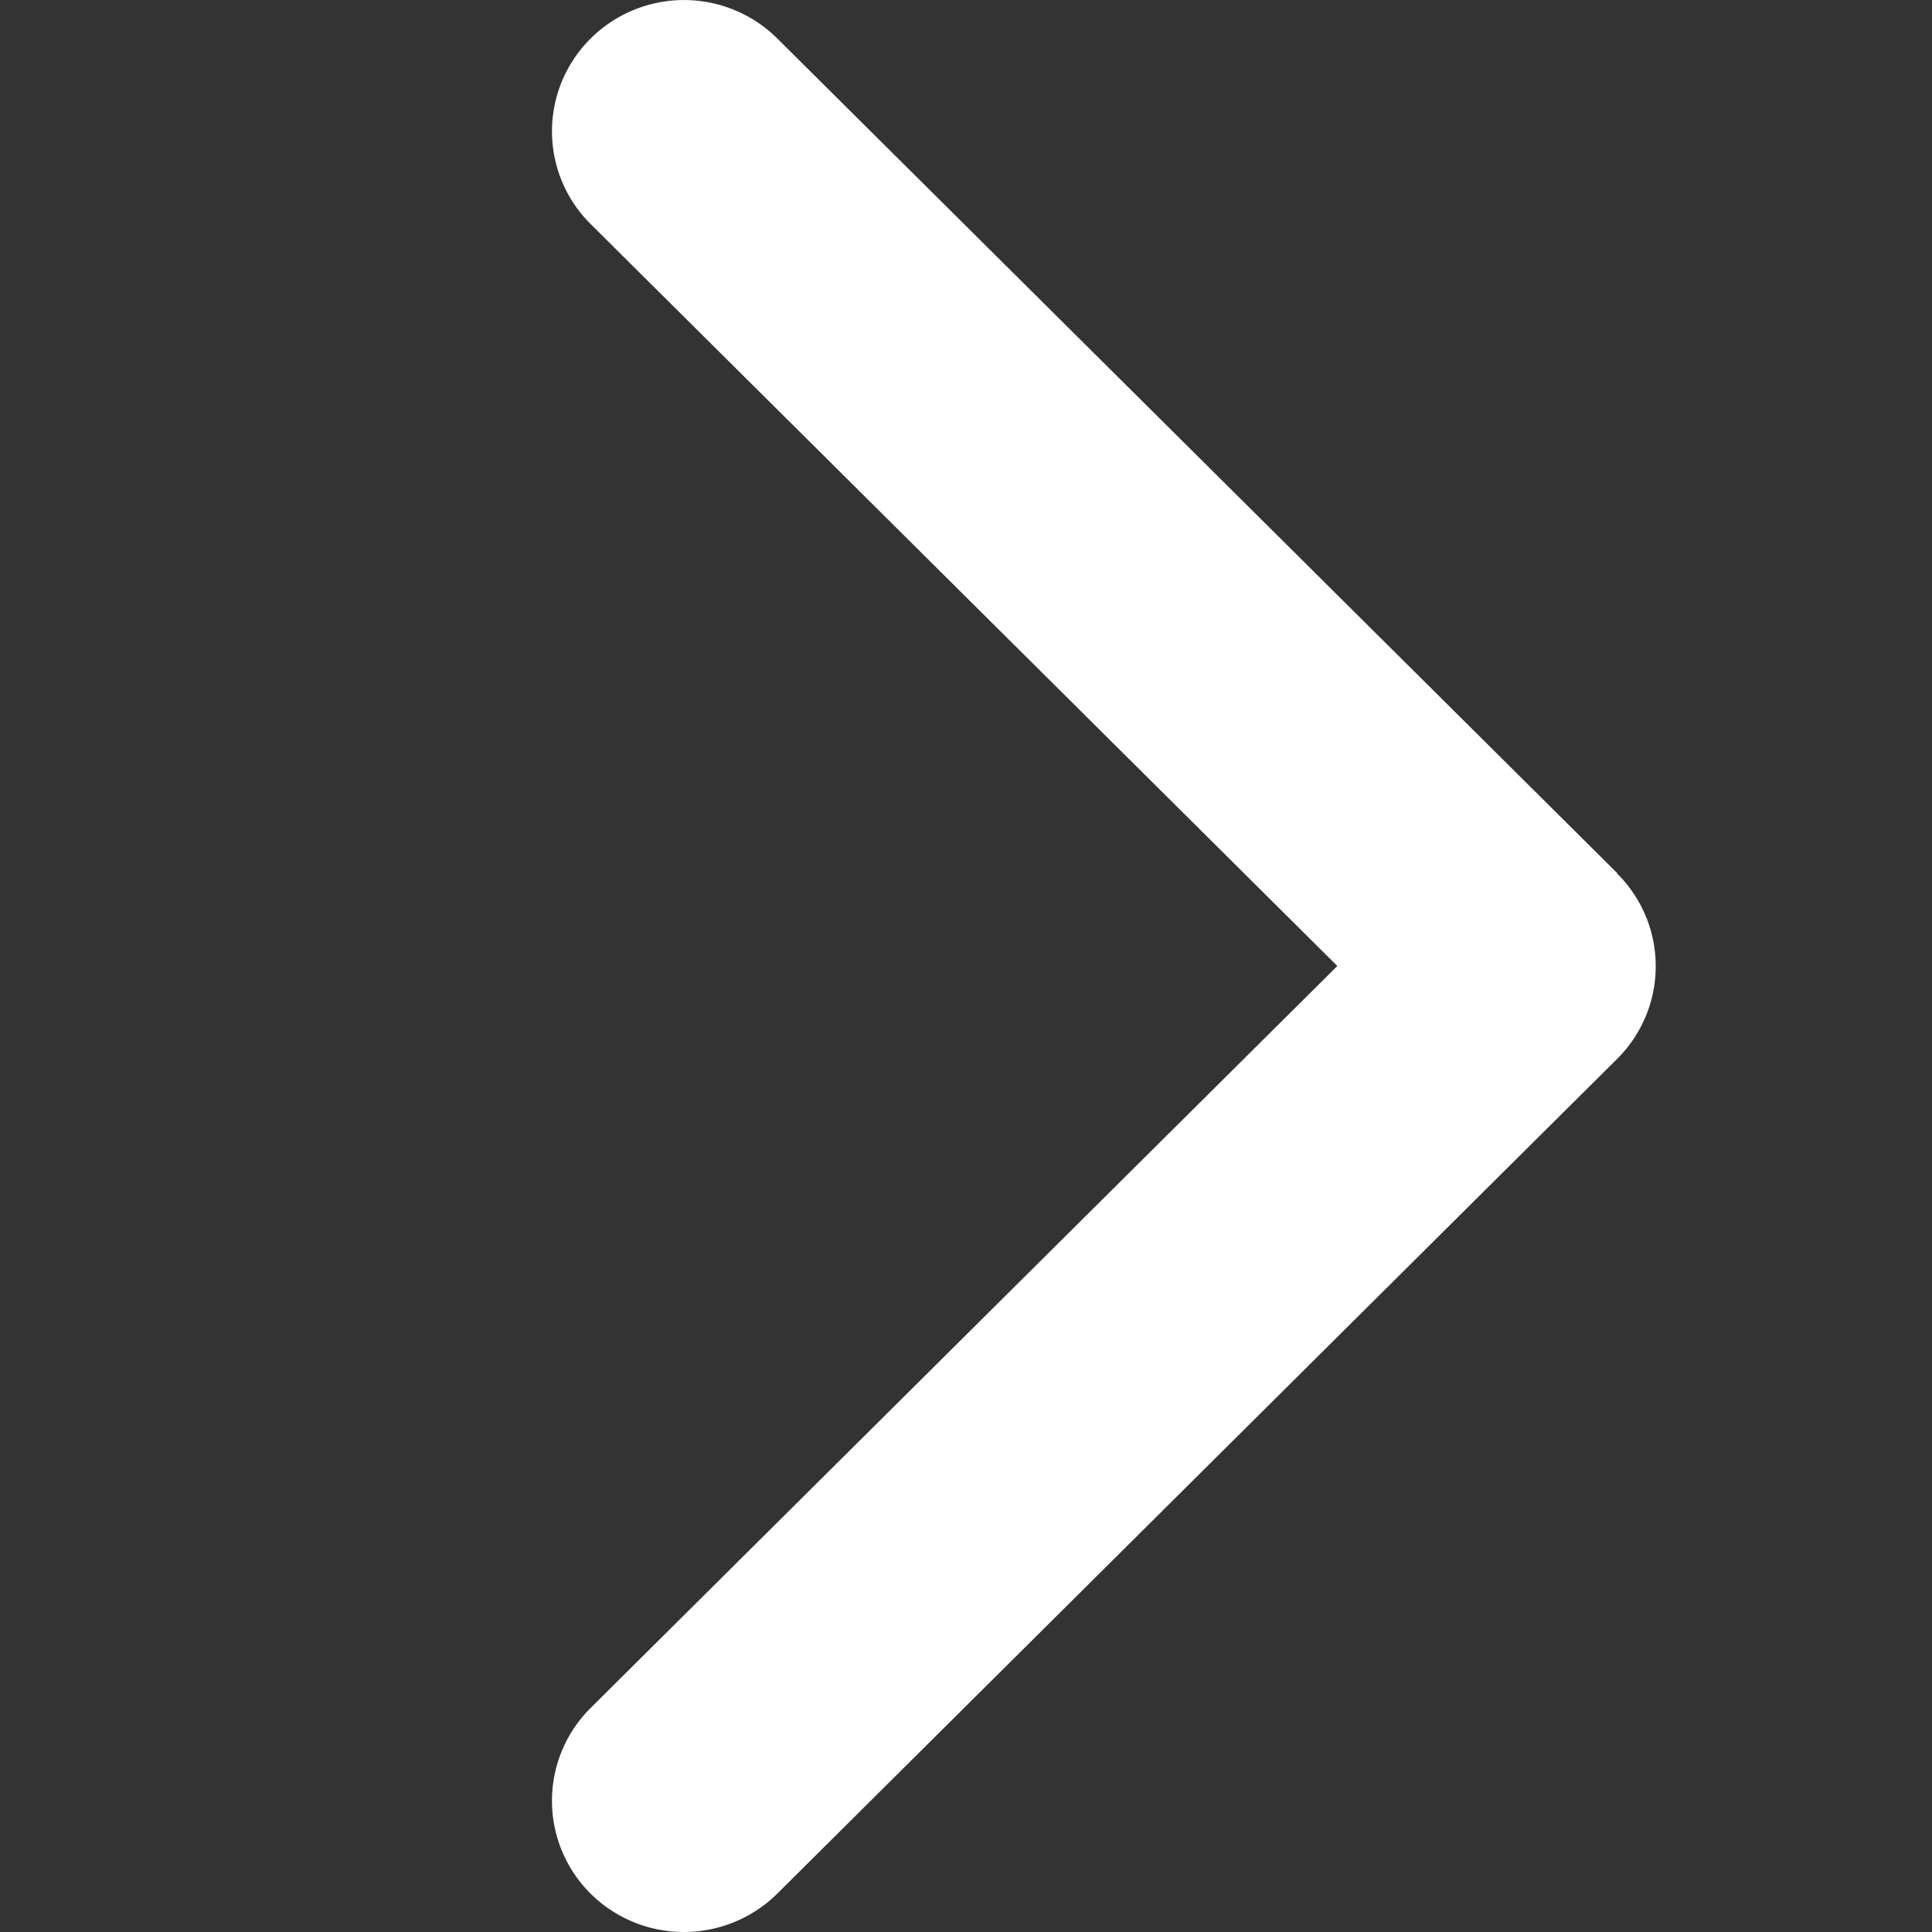 <svg width="20" height="20" fill="none" xmlns="http://www.w3.org/2000/svg"><rect width="100%" height="100%" fill="#333333" stroke="none"/><g clip-path="url(#a)"><path d="M16.743 9.04 8.047.399a1.371 1.371 0 0 0-1.933 0 1.353 1.353 0 0 0-.296 1.48 1.353 1.353 0 0 0 .296.44l7.73 7.681-7.73 7.681a1.354 1.354 0 0 0-.4.961 1.354 1.354 0 0 0 .4.961c.257.255.605.397.966.397.362 0 .709-.143.966-.397l8.694-8.641c.127-.126.227-.275.296-.44.069-.165.104-.341.104-.52 0-.178-.035-.355-.104-.52a1.354 1.354 0 0 0-.296-.44" fill="#fff"/></g><defs><clipPath id="a"><path fill="#fff" d="M0 0h20v20H0z"/></clipPath></defs></svg>